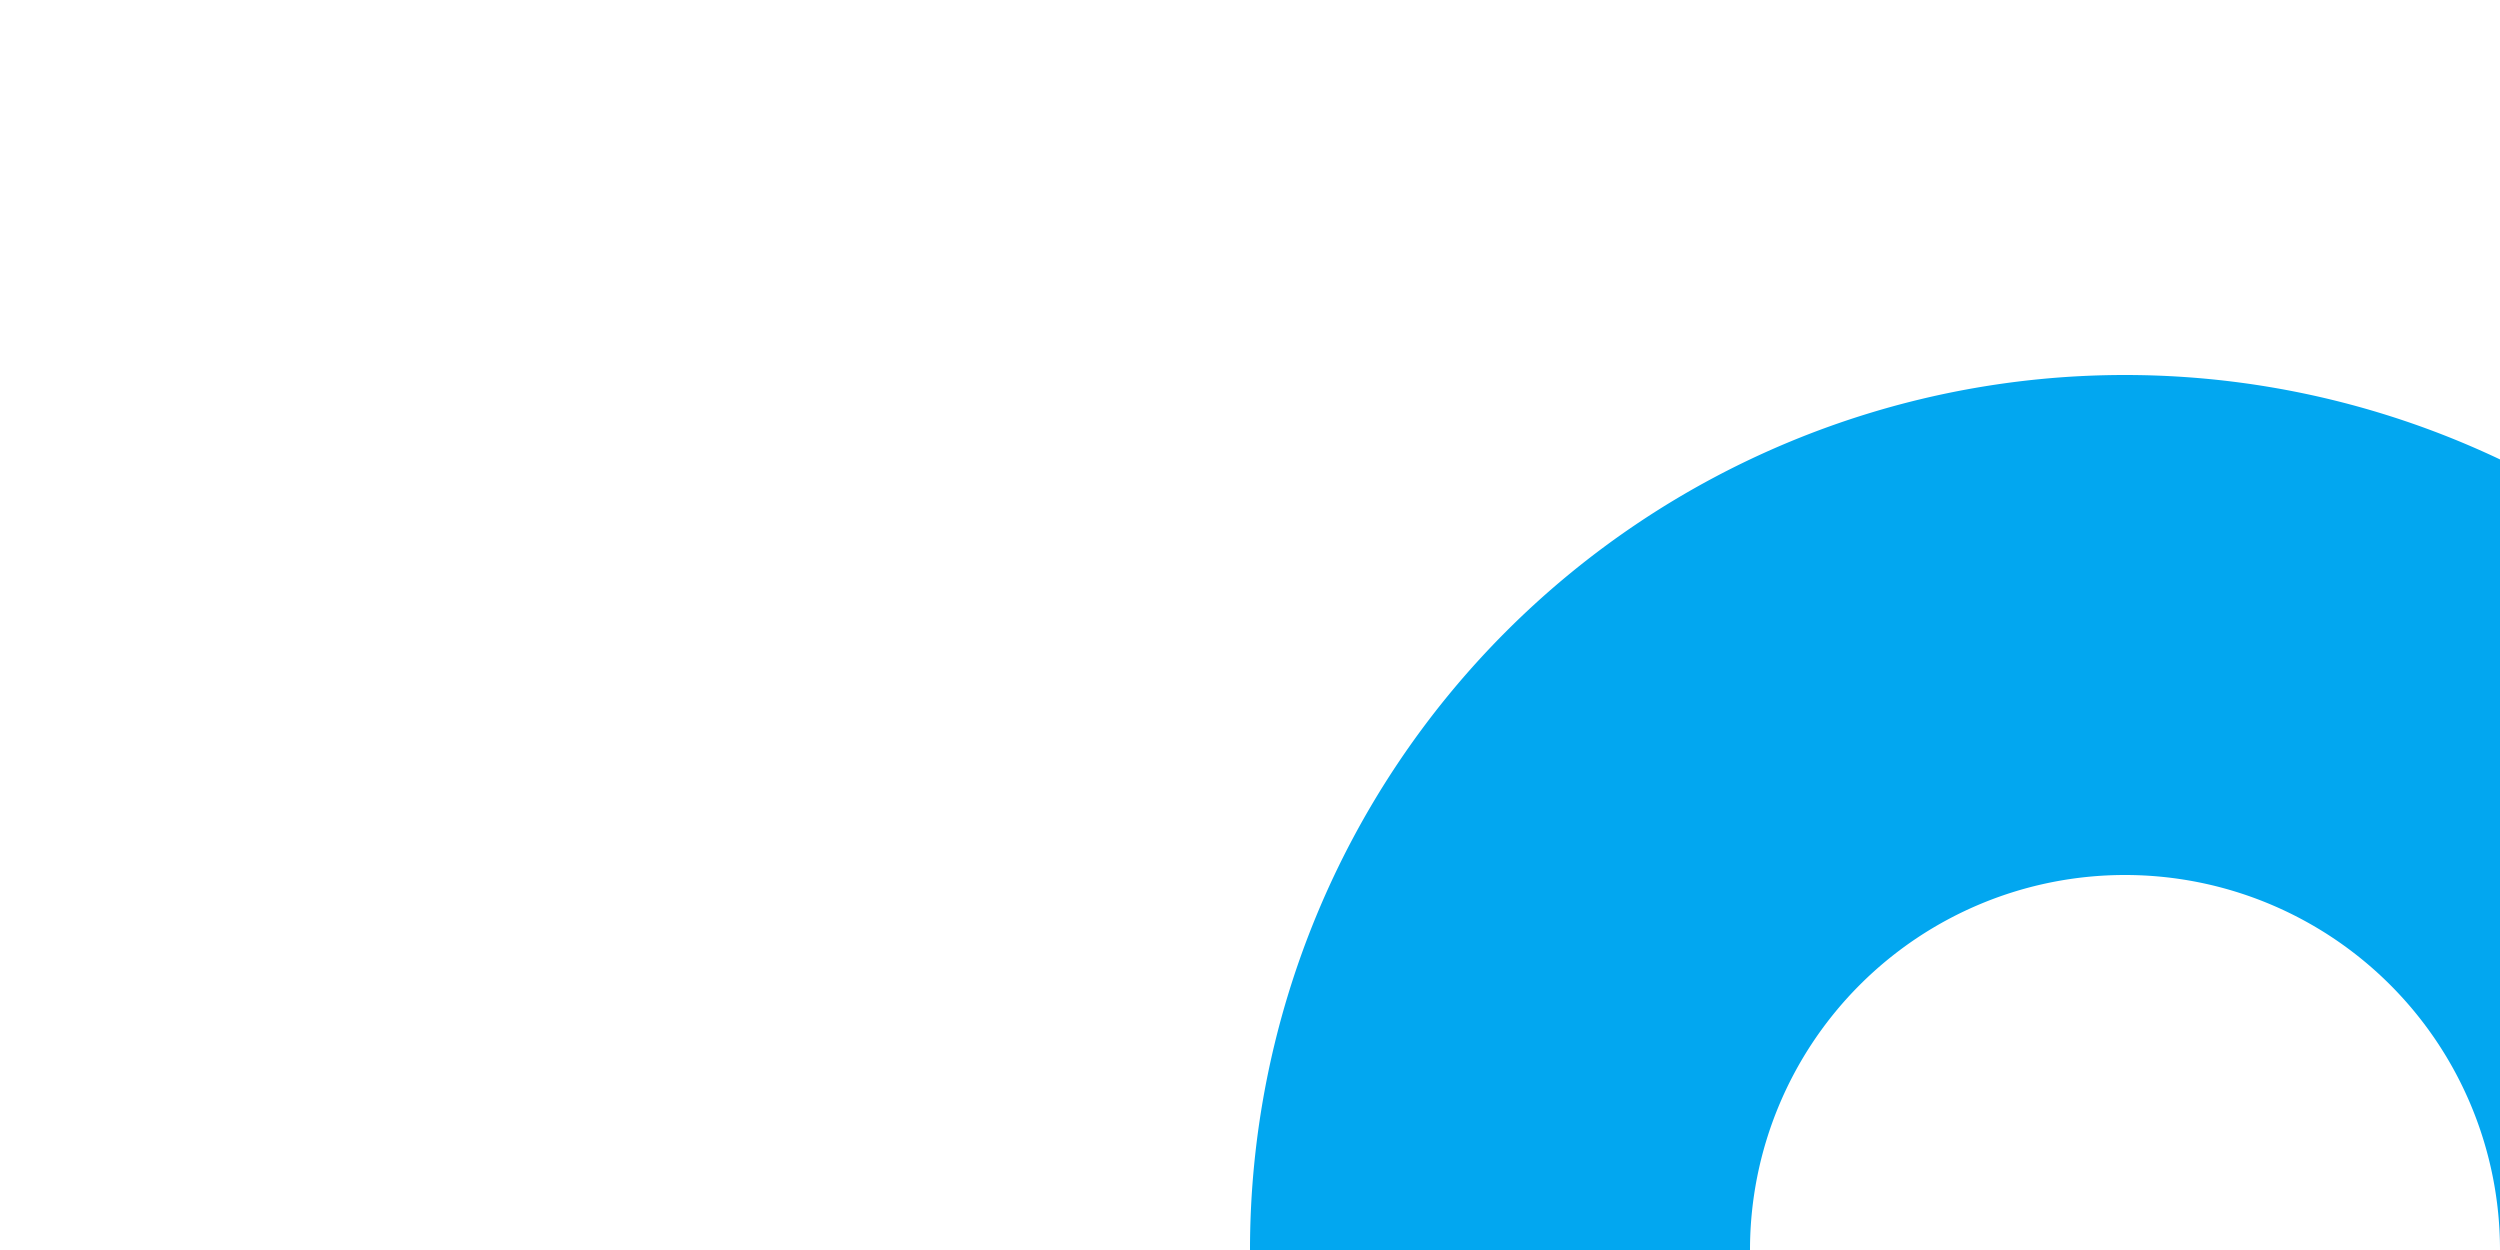 ﻿<?xml version="1.0" encoding="utf-8"?>
<svg version="1.1" xmlns:xlink="http://www.w3.org/1999/xlink" width="10px" height="5px" preserveAspectRatio="xMinYMid meet" viewBox="370 982  10 3" xmlns="http://www.w3.org/2000/svg">
  <path d="M 381 986  L 466 986  A 5 5 0 0 0 471 981 L 471 800  A 5 5 0 0 1 476 795 L 536 795  " stroke-width="2" stroke-dasharray="18,8" stroke="#02a7f0" fill="none" />
  <path d="M 378.5 982.5  A 3.5 3.5 0 0 0 375 986 A 3.5 3.5 0 0 0 378.5 989.5 A 3.5 3.5 0 0 0 382 986 A 3.5 3.5 0 0 0 378.5 982.5 Z M 378.5 984.5  A 1.5 1.5 0 0 1 380 986 A 1.5 1.5 0 0 1 378.5 987.5 A 1.5 1.5 0 0 1 377 986 A 1.5 1.5 0 0 1 378.5 984.5 Z M 535 802.6  L 542 795  L 535 787.4  L 535 802.6  Z " fill-rule="nonzero" fill="#02a7f0" stroke="none" />
</svg>